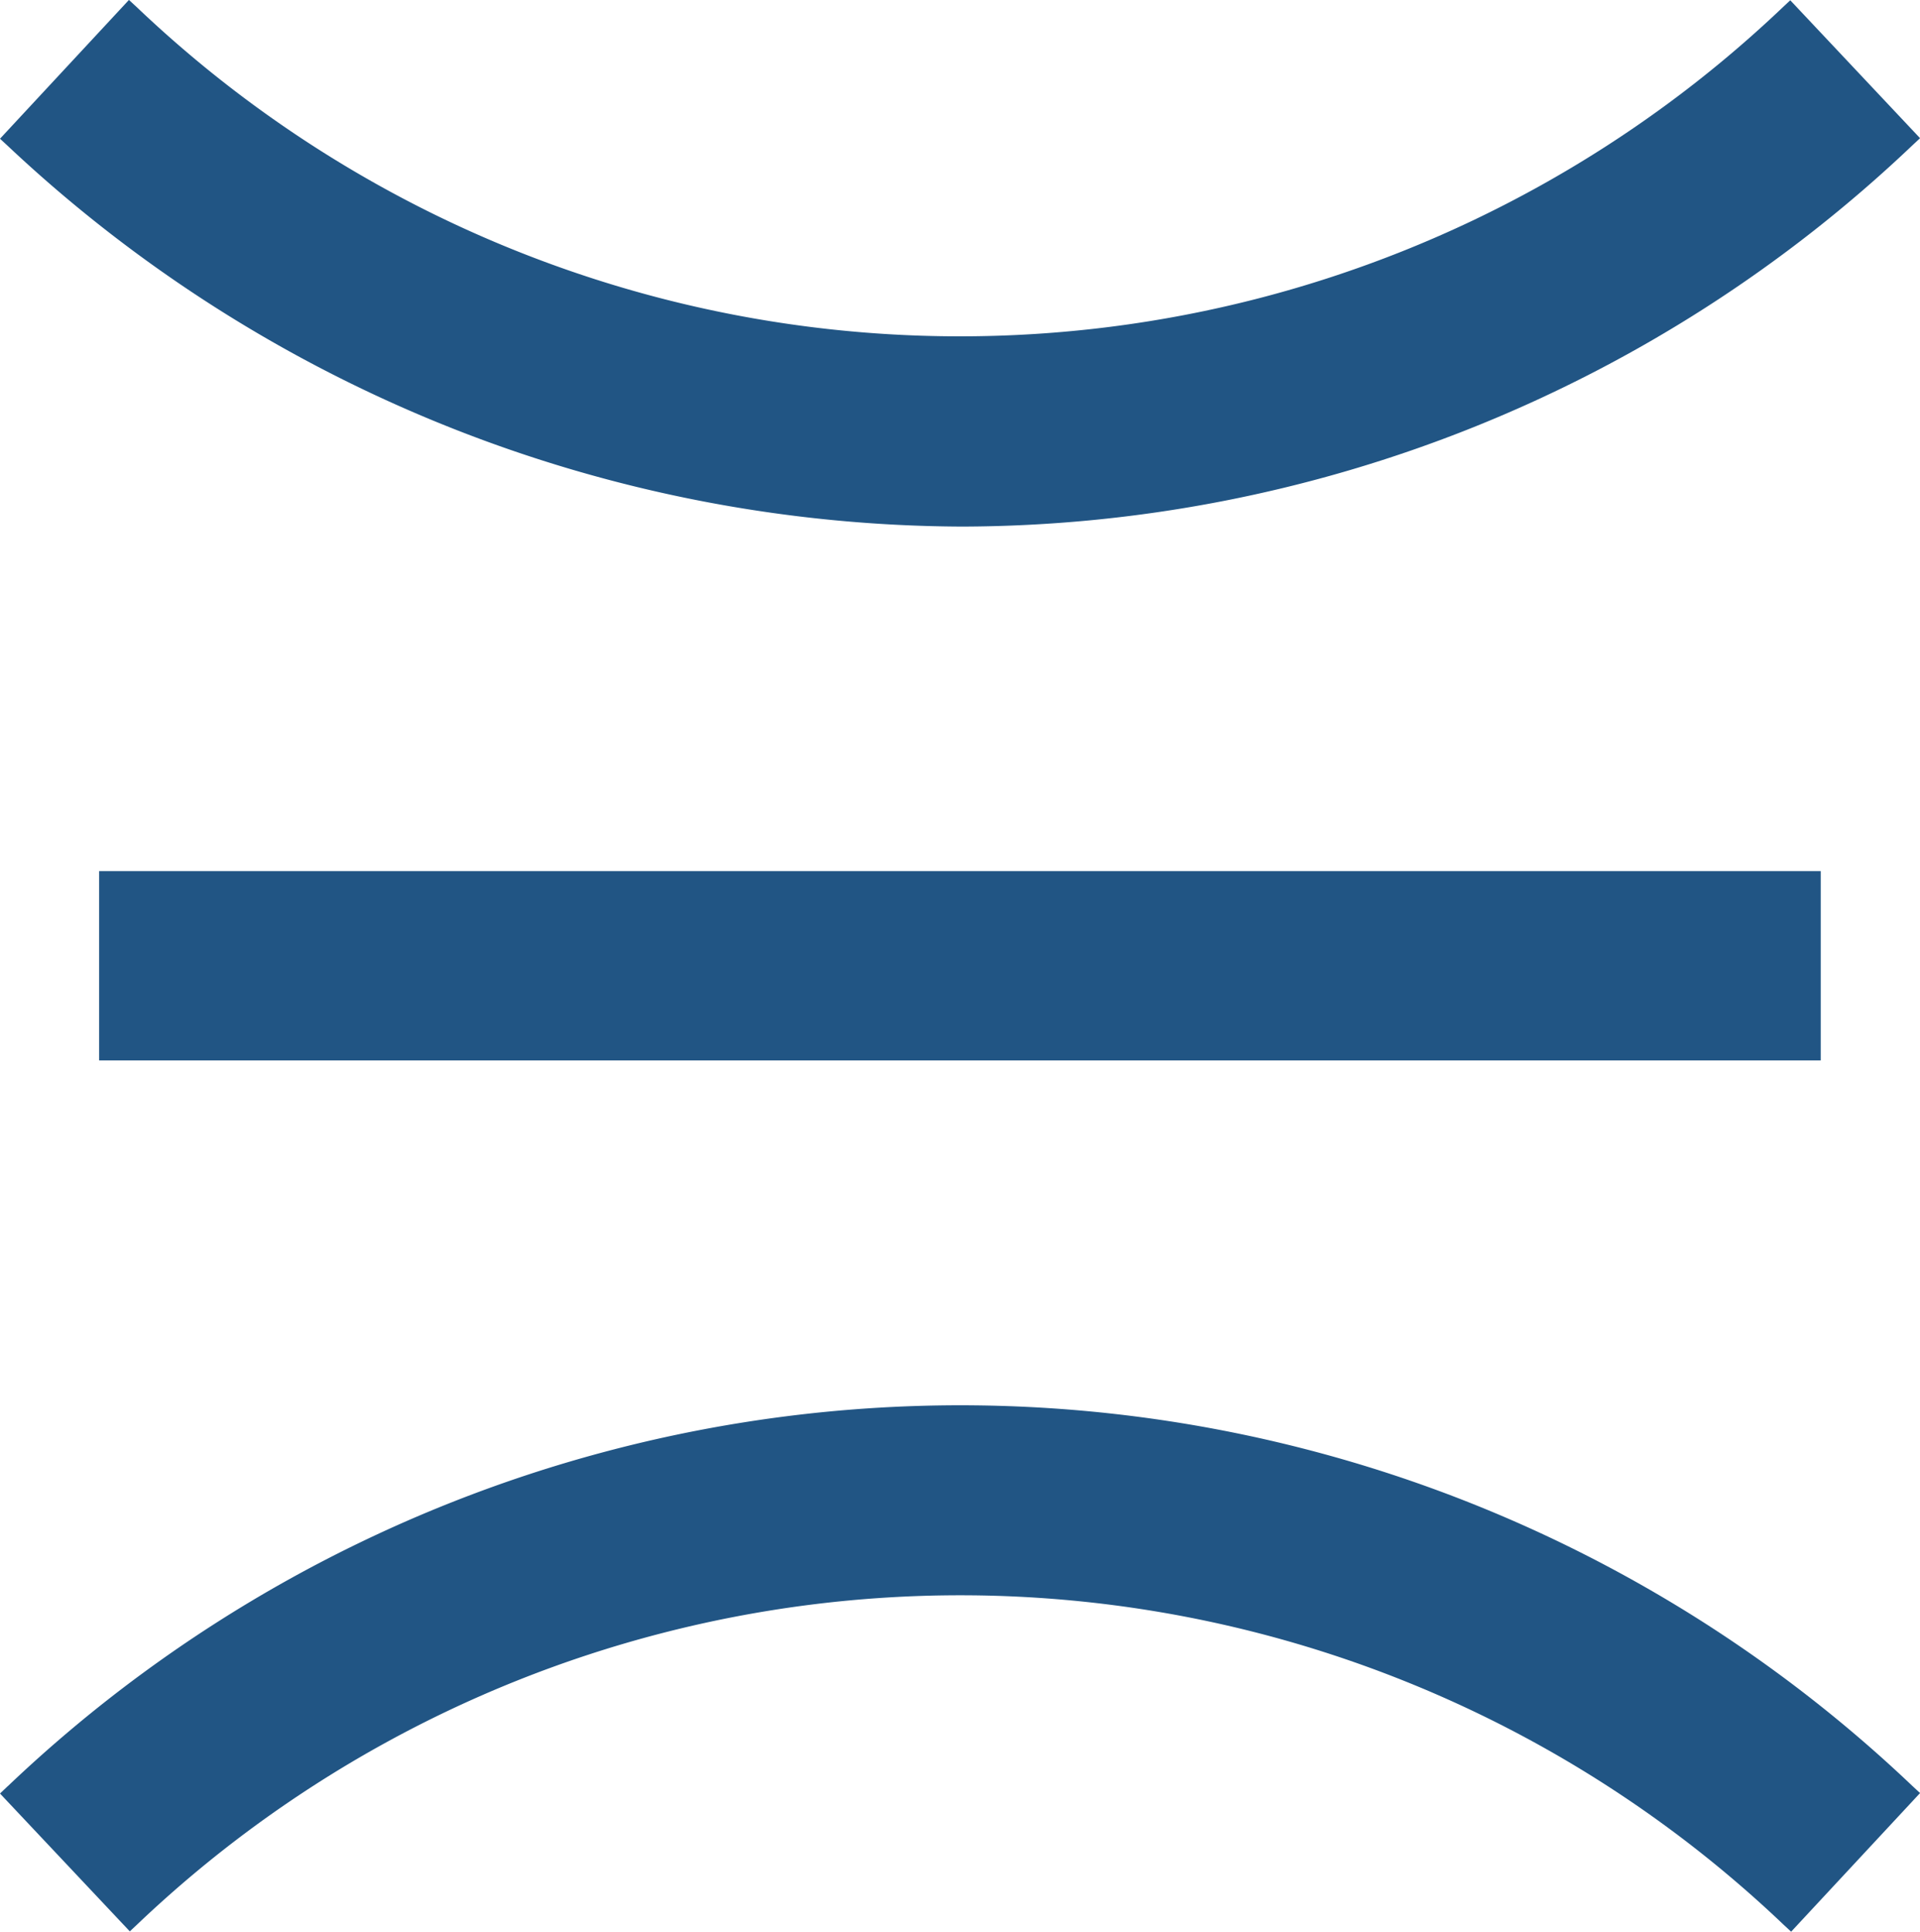 <svg id="Menu_Icon" data-name="Menu Icon" xmlns="http://www.w3.org/2000/svg" xmlns:xlink="http://www.w3.org/1999/xlink" width="28.797" height="28.976" viewBox="0 0 28.797 28.976">
  <defs>
    <clipPath id="clip-path">
      <rect id="Rectangle_251" data-name="Rectangle 251" width="28.798" height="28.976" fill="#215584"/>
    </clipPath>
  </defs>
  <g id="Group_432" data-name="Group 432" clip-path="url(#clip-path)">
    <path id="Path_10634" data-name="Path 10634" d="M14.43,7.9A20.754,20.754,0,0,0,28.682,2.182l.116-.108L26.851.005l-.116.109A17.9,17.9,0,0,1,2.051.108L1.934,0,0,2.082l.117.108A21,21,0,0,0,14.43,7.9" transform="translate(0 -0.001)" fill="#215584"/>
    <path id="Path_10635" data-name="Path 10635" d="M.116,22.282,0,22.392l1.947,2.068.116-.109a17.9,17.9,0,0,1,24.685.006l.116.108,1.934-2.08-.117-.108a20.713,20.713,0,0,0-28.565.006" transform="translate(0 4.512)" fill="#215584"/>
    <rect id="Rectangle_250" data-name="Rectangle 250" width="25.821" height="2.84" transform="translate(1.487 13.067)" fill="#215584"/>
  </g>
</svg>
